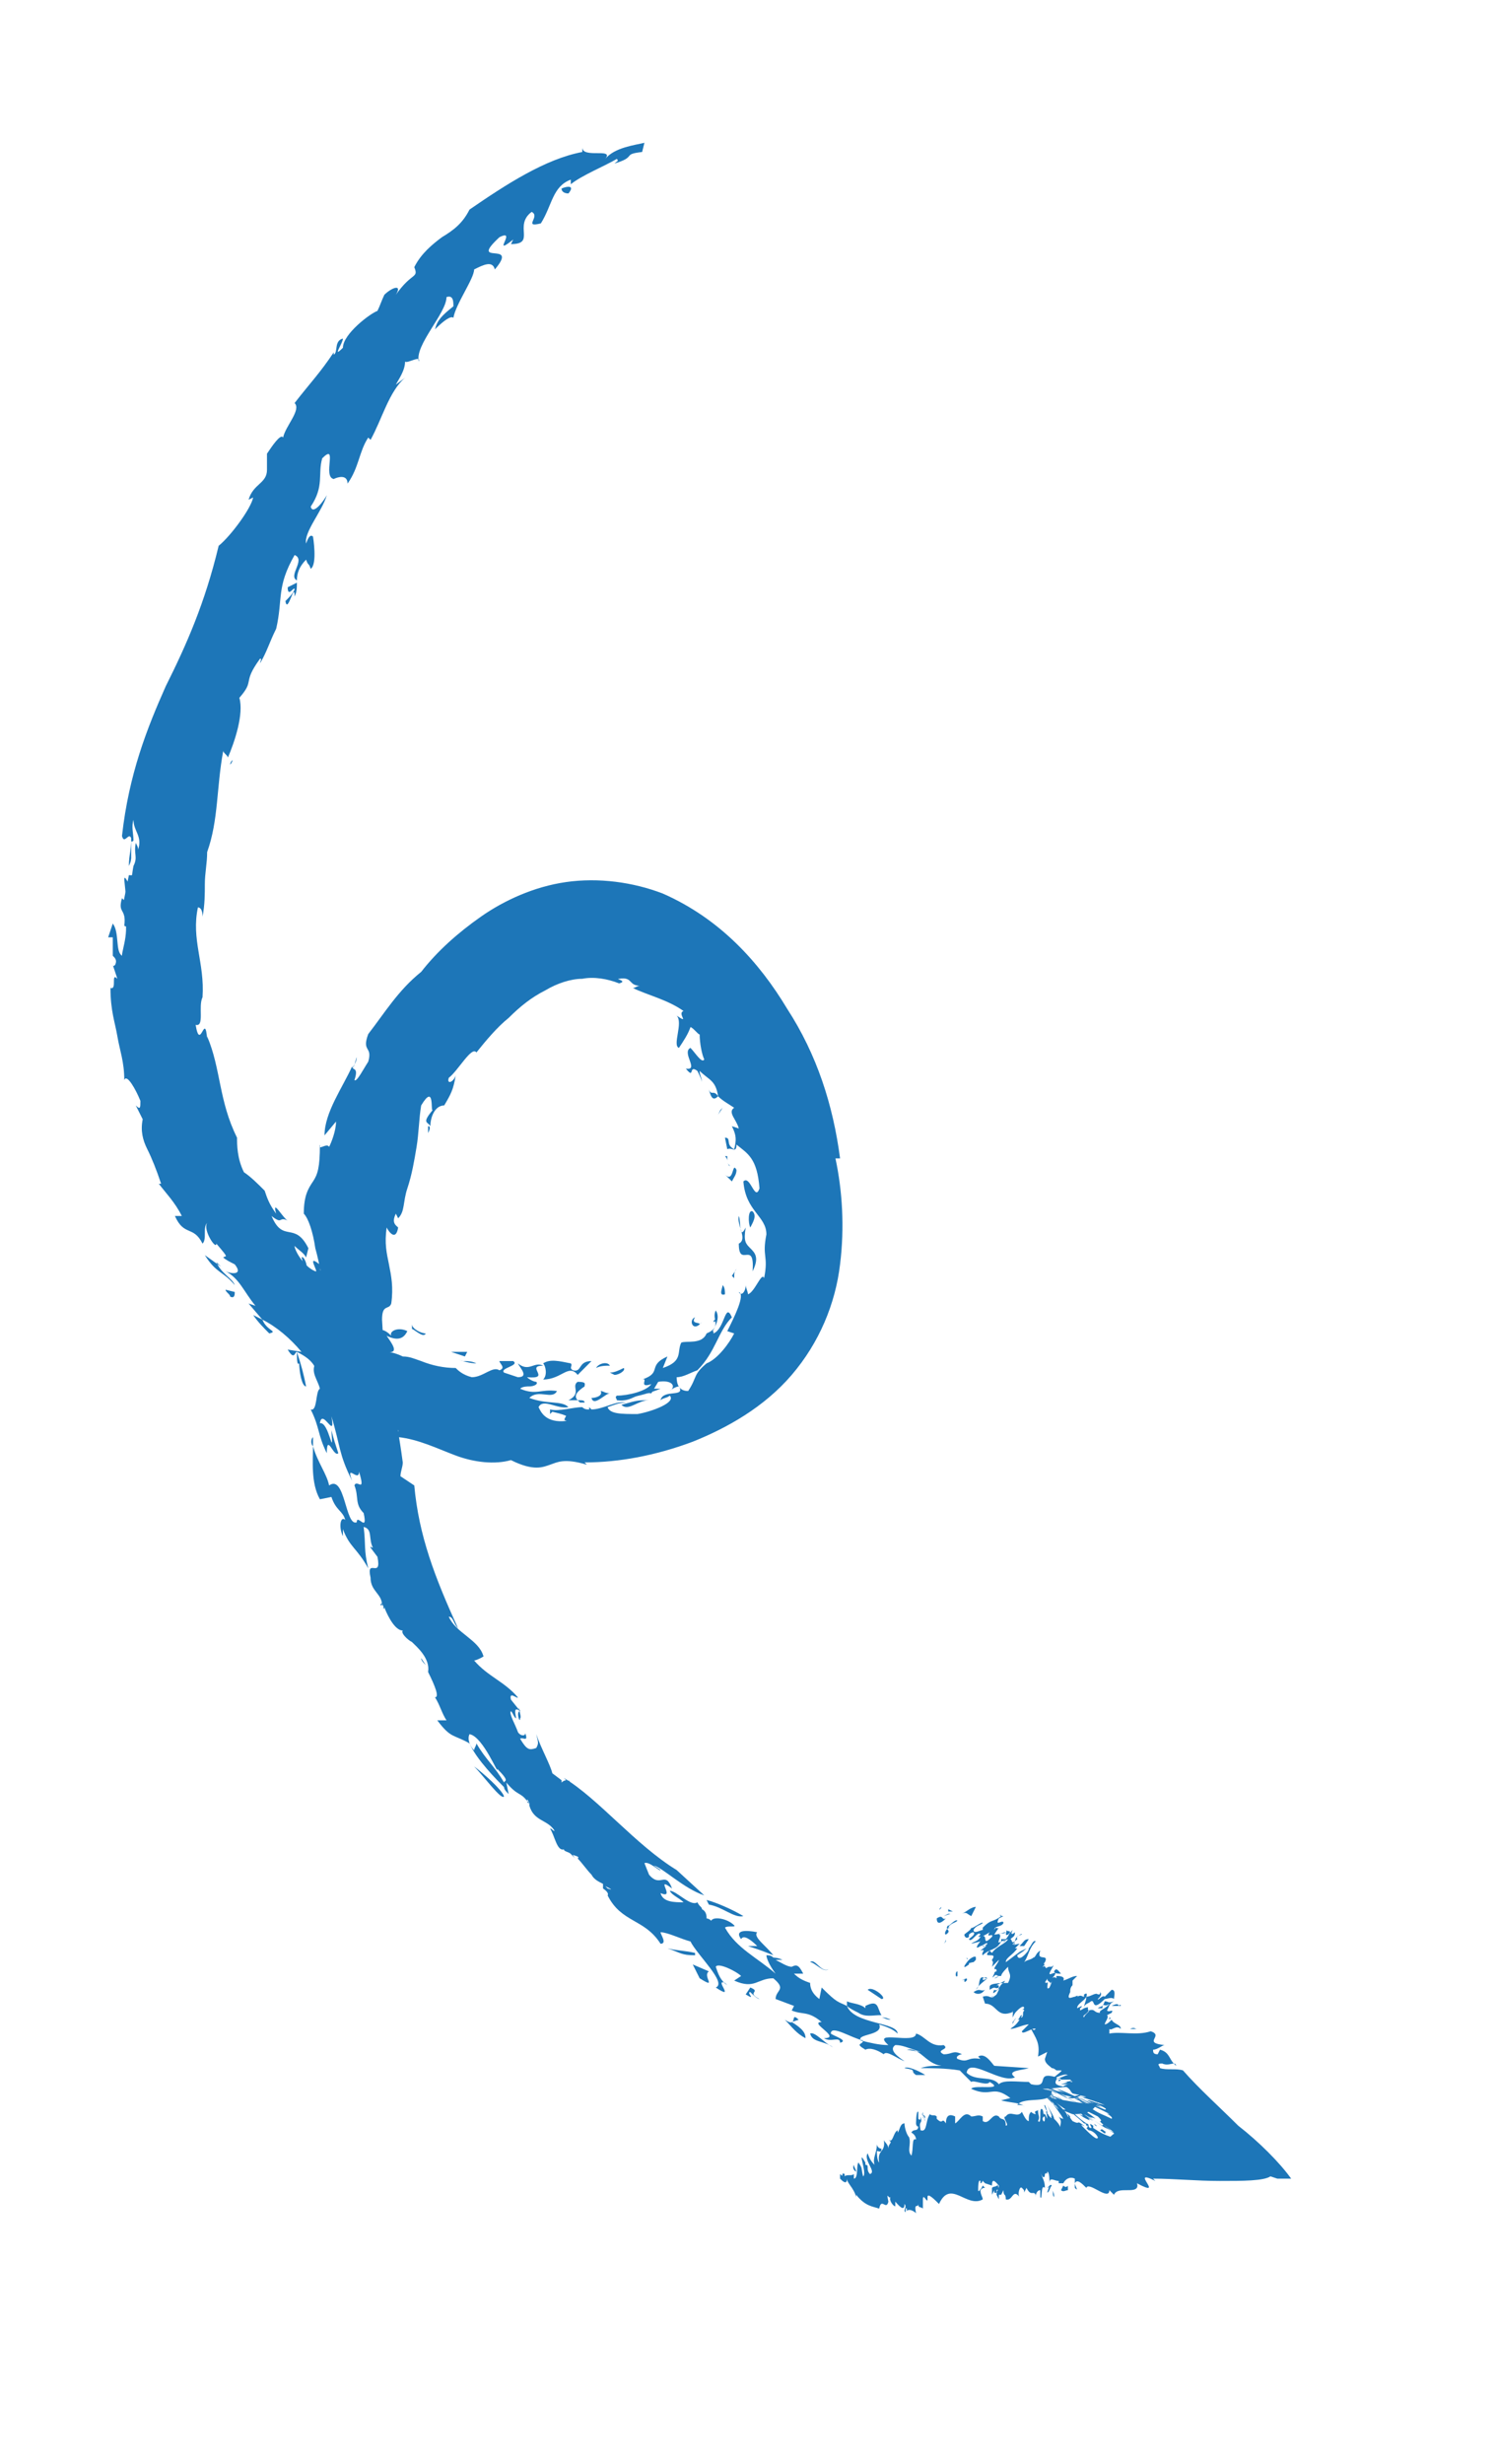 <?xml version="1.0" encoding="utf-8"?>
<!-- Generator: Adobe Illustrator 24.2.0, SVG Export Plug-In . SVG Version: 6.00 Build 0)  -->
<svg version="1.1" id="Layer_1" xmlns="http://www.w3.org/2000/svg" xmlns:xlink="http://www.w3.org/1999/xlink" x="0px" y="0px"
	 viewBox="0 0 65 107" style="enable-background:new 0 0 65 107;" xml:space="preserve">
<style type="text/css">
	.st0{fill:#1D76B8;}
</style>
<g>
	<g>
		<g>
			<g>
				<g>
					<g>
						<path class="st0" d="M46.6,93.1c-0.1,0.4,0.1,0,0.4-0.1L46.6,93.1z"/>
						<path class="st0" d="M47,93l0.3-0.1C47.2,92.9,47.1,92.9,47,93z"/>
						<path class="st0" d="M49.6,91.9c-0.5,0.5-1.3,0.6-1.5,1.1C48.8,92.8,49.6,92.3,49.6,91.9z"/>
						<polygon class="st0" points="48.7,92.1 48.7,92.3 49,91.8 						"/>
						<polygon class="st0" points="48.2,92.2 48.3,92.2 49,91.6 						"/>
						<path class="st0" d="M47.9,90.6l0.6,0c0.6,0.3-0.4,0.3-0.1,0.5c0.8,0.1,0.3-0.5,1.3-0.3l1.8,0.4l-1.6,0.7c0,0,0,0,0,0
							c0,0,0,0,0,0l0.5-0.1l-0.7-1c-0.2-0.2-1.5-0.2-1.3-0.5C47.6,90.1,48.3,90.5,47.9,90.6z"/>
						<path class="st0" d="M16.6,69.7c0,0,0-0.1,0-0.1C16.5,69.7,16.5,69.7,16.6,69.7z"/>
						<path class="st0" d="M13.6,59.1c0-0.2,0-0.3,0-0.5c0,0-0.1,0.1-0.1,0.2L13.6,59.1z"/>
						<path class="st0" d="M20.6,75.3c0.1,0.2,0.1,0.3,0.2,0.4C20.7,75.6,20.7,75.5,20.6,75.3z"/>
						<path class="st0" d="M28.3,60.4c0,0,0-0.1,0-0.1c0,0,0,0,0,0L28.3,60.4L28.3,60.4z"/>
						<path class="st0" d="M15.3,46.4c0.1-0.2,0.2-0.3,0.2-0.5C15.4,46.2,15.4,46.3,15.3,46.4z"/>
						<path class="st0" d="M23,78.3c0,0-0.1-0.1-0.1-0.1C22.9,78.3,23,78.3,23,78.3L23,78.3L23,78.3z"/>
						<path class="st0" d="M13.6,62.8c0-0.2,0-0.3,0-0.4C13.5,62.5,13.5,62.7,13.6,62.8z"/>
						<path class="st0" d="M38.7,87.7c-0.2-0.1-0.3-0.1-0.4-0.1C38.4,87.6,38.5,87.7,38.7,87.7z"/>
						<path class="st0" d="M35.4,86.1L35.4,86.1C35.4,86.1,35.4,86.1,35.4,86.1z"/>
						<path class="st0" d="M33.3,84.9L33.3,84.9C33.3,84.9,33.3,84.9,33.3,84.9z"/>
						<path class="st0" d="M38.3,87.5c-0.2-0.3-0.1-0.7-0.7-0.4l0,0.1c-0.2-0.2-0.6-0.2-0.8-0.3c0,0.1,0,0.1,0,0.2
							c0.1,0.1,0.3,0.2,0.5,0.3C37.6,87.6,37.9,87.5,38.3,87.5z"/>
						<path class="st0" d="M16.7,69.7C16.6,69.8,16.7,70,16.7,69.7L16.7,69.7z"/>
						<path class="st0" d="M18.6,72.6c-0.1-0.1-0.1-0.2-0.2-0.3C18.5,72.4,18.5,72.5,18.6,72.6z"/>
						<path class="st0" d="M26.5,82.3C26.5,82.3,26.4,82.3,26.5,82.3C26.4,82.3,26.4,82.3,26.5,82.3z"/>
						<path class="st0" d="M18.3,72l0.2,0.3C18.4,72.2,18.3,72.1,18.3,72z"/>
						<path class="st0" d="M23.9,79.5C23.9,79.5,23.9,79.5,23.9,79.5C23.9,79.5,23.9,79.5,23.9,79.5z"/>
						<path class="st0" d="M12.8,25.6c-0.1,0.2-0.2,0.3-0.4,0.5c0.1,0.6,0.4-0.9,0.4-0.2c0.1-0.2,0.1-0.4,0.1-0.6l-0.4,0.2
							C12.5,26,12.8,25.4,12.8,25.6z"/>
						<path class="st0" d="M25.4,60.2L25.4,60.2c0-0.1,0.1-0.2-0.3-0.2c-0.3,0.2,0.2,0.5-0.4,0.8c0.1,0,0.3,0,0.4,0
							C24.9,60.6,25.1,60.4,25.4,60.2z"/>
						<path class="st0" d="M25.1,60.8L25.1,60.8c0,0,0.1,0.1,0.1,0.1c0.1,0,0.2,0,0.2,0C25.4,60.8,25.3,60.8,25.1,60.8z"/>
						<path class="st0" d="M10.1,33c0,0.1-0.1,0.2-0.1,0.2C10,33.1,10.1,33,10.1,33z"/>
						<path class="st0" d="M18.6,48.9c0,0.1,0,0.2,0,0.3C18.7,49,18.7,48.9,18.6,48.9z"/>
						<path class="st0" d="M30.4,58.9c0.1,0,0.2-0.1,0.2-0.1c0,0,0.1-0.1,0.1-0.1L30.4,58.9z"/>
						<path class="st0" d="M11.7,57.9c0.4-0.1-0.1-0.1-0.3-0.6L11,57.1C11.2,57.4,11.5,57.7,11.7,57.9z"/>
						<path class="st0" d="M13,25.4C13,25.4,13,25.4,13,25.4C13,25.4,13,25.4,13,25.4L13,25.4z"/>
						<path class="st0" d="M5.5,47c0-0.1,0-0.1,0-0.2C5.5,46.9,5.5,46.9,5.5,47z"/>
						<path class="st0" d="M27.3,60.7c0.5-0.1,0.9-0.2,1.4-0.4l-0.4,0C28.1,60.6,27.5,60.4,27.3,60.7z"/>
						<path class="st0" d="M17.3,62.1l0,0.3c0.9,0.1,1.7,0.5,2.5,0.8c0.8,0.3,1.7,0.4,2.4,0.2c1,0.5,1.4,0.3,1.7,0.2
							c0.3-0.1,0.6-0.3,1.6,0l-0.1-0.1c1.5,0,3.1-0.3,4.7-0.9c1.5-0.6,3.1-1.5,4.3-2.9c1.2-1.4,1.9-3.1,2.1-4.8
							c0.2-1.6,0.1-3.2-0.2-4.6l0.2,0c-0.3-2.3-1-4.5-2.3-6.5c-1.2-2-2.9-3.9-5.4-5c-1.3-0.5-2.8-0.7-4.2-0.5
							c-1.4,0.2-2.7,0.8-3.7,1.5c-1,0.7-1.9,1.5-2.6,2.4C17.3,43,16.7,44,16,44.9c-0.3,0.8,0.2,0.5,0,1.2c-0.2,0.3-0.5,0.9-0.6,0.8
							c0.2-0.6-0.1-0.4-0.1-0.6c-0.4,0.9-1.2,2-1.2,3l0.5-0.6c0,0.4-0.2,0.9-0.3,1.1c-0.1-0.2-0.5,0.2-0.4-0.1c0,1-0.1,1.3-0.3,1.6
							c-0.2,0.3-0.4,0.6-0.4,1.4c0.2,0.2,0.4,0.8,0.5,1.5c0.2,0.7,0.3,1.5,0.5,2.1c-0.1,0.2-0.1,0.4-0.1,0.6c0-0.9-0.4,0-0.3-1.1
							c-0.2,0.9,0.1,1.7,0,2.6c0.1-0.2,0.3-0.1,0.4,0.2c0,0.5-0.3,0.6-0.3,1.2l-0.2-0.6c-0.2,0.4,0.1,0.7,0.2,1.1
							c-0.2,0.1-0.1,1-0.4,0.9c0.4,0.8,0.3,1.1,0.7,1.9c0-0.9,0.3,0.2,0.5,0c-0.1-0.3-0.2-0.6-0.3-1c0.1,1.4-0.1-0.4-0.5-0.3
							c0.1-0.7,0.7,0.8,0.5-0.3c0.4,1.3,0.3,1.6,0.9,2.8c-0.3-0.8,0.3,0.1,0.3-0.4c0.3,1-0.1,0.3-0.2,0.6c0.2,0.5,0,0.8,0.4,1.2
							c0.2,0.9-0.3,0-0.3,0.4C15,66.3,15,64,14.3,64.5c-0.1-0.5-0.5-1-0.7-1.7c0,0.6-0.1,1.6,0.3,2.3l0.5-0.1c0.2,0.6,0.5,0.6,0.6,1
							c-0.2-0.2-0.3,0.3-0.1,0.7c0-0.1,0-0.3,0-0.3c0.3,0.8,0.6,0.8,1.1,1.7c-0.2-0.8-0.1-1-0.2-1.8c0.4,0.1,0.2,0.5,0.4,0.9
							c-0.1,0-0.1-0.1-0.1,0l0.3,0.4c0.2,1-0.5,0-0.3,0.9c0,0.6,0.5,0.7,0.5,1.2c0,0,0-0.1,0-0.1c0,0.1,0.1,0.2,0.1,0.2c0,0,0,0,0,0
							c0.2,0.5,0.5,1,0.8,1c-0.1,0.1,0.2,0.4,0.4,0.5c0.2,0.2,0.8,0.7,0.7,1.3l0,0c0.3,0.6,0.5,1.1,0.3,1.1c0.2,0.3,0.3,0.7,0.5,1
							L19,74.7c0.6,0.8,0.7,0.6,1.4,1c0.3,0.7,1.2,1.6,1.5,1.9c0,0.1,0.1,0.2,0.2,0.3L22,77.4c0.5,0.6,0.6,0.4,0.9,0.8
							c0-0.1,0-0.1,0.1,0.1c0.1,0.1,0.1,0.1,0.2,0.2c0,0-0.1-0.1-0.2-0.2l0,0.1c0.2,0.7,0.8,0.6,1.1,1.1c-0.1,0-0.1-0.1-0.2-0.1
							c0.2,0.3,0.3,1,0.6,0.9c0,0.1,0.2,0.1,0.3,0.2l0.2,0.2c-0.1-0.1-0.1-0.2-0.2-0.2c0.2,0.1,0.4,0.1,0.3,0.2
							c0.2,0.2,0.4,0.5,0.6,0.7c0.1,0.2,0.3,0.3,0.5,0.4l0,0.2c0.3,0.2,0.2,0.3,0.2,0.3c0.6,1.2,1.6,1,2.3,2.1c0.3,0,0-0.4,0-0.5
							c0.3,0,0.9,0.3,1.3,0.4c0.3,0.6,1.6,1.8,1.1,2c0.9,0.6-0.1-0.4,0.4-0.2l0.1,0.1c-0.3-0.2-0.4-0.5-0.5-0.8
							c0.1-0.2,0.9,0.2,1.1,0.4L31.9,86c0.9,0.4,1-0.1,1.7-0.1c0.6,0.5,0.1,0.5,0.1,0.9l0.8,0.3l-0.1,0.2c0.5,0.2,0.7,0,1.3,0.5
							c-0.6,0,0.9,0.7,0.1,0.7c0.3,0.2,0.7-0.1,0.7,0.2c0.4-0.1-0.3-0.3-0.4-0.4c0-0.4,0.9,0.2,1.4,0.3c0,0.2-0.4,0.1,0.1,0.4
							c0.2-0.1,0.5,0,0.8,0.2c0.1-0.2,0.6,0.2,0.9,0.3c-0.3-0.2-0.7-0.5-0.4-0.7c0.3,0,0.5,0.1,1.1,0.3L39.4,89
							c0.6-0.1,0.8,0.6,1.5,0.7c-0.4,0-0.6,0-0.9,0.1c0.4,0,1.1,0,1.7,0.1l0.5,0.5c0.1-0.1,0.7,0.2,0.8,0c0.7,0.4-0.7,0.1-0.8,0.3
							c0.9,0.4,0.9-0.2,1.7,0.4l-0.4,0.1c0.3,0.1,1,0.1,1,0.3c0-0.1-0.1-0.1-0.3-0.1c0.3-0.4,1.5,0,1.5-0.6l-0.4-0.1
							c0.7,0,1.2-0.2,1.7,0c0.4,0.2-0.3,0.3-0.6,0.4c0.6,0.1,0.6-0.4,1.3-0.3c-0.4-0.1-0.3-0.3,0-0.4c-0.4-0.1-1.3-0.4-1.2-0.1
							l0.1,0.1c-0.1,0.1-0.3,0.1-0.4,0.2c-0.6-0.1-0.2-0.3-0.3-0.4c-1-0.3-0.2,0.5-1.1,0.3l-0.1-0.1c-0.5,0-1.1-0.1-1.3,0.1
							c-0.3-0.4-1-0.1-1.4-0.5c0.1-0.7,1.5,0.5,2.1,0.2c-0.4-0.3,0.3-0.3,0.6-0.4l-1.5-0.1c-0.1-0.1-0.4-0.6-0.7-0.4l0.1,0.1
							c-0.6-0.1-0.5,0.2-1,0c-0.1-0.1,0.1-0.2,0.2-0.2c-0.4-0.2-0.4,0-0.8,0c-0.4-0.2,0.3-0.2,0-0.4c-0.6,0.1-0.8-0.4-1.2-0.5
							c0,0.5-2-0.2-1.2,0.5c-0.4,0-0.8-0.1-1.2-0.2c-0.2-0.3,1-0.2,0.8-0.7c0.3,0.1,0.6,0.2,0.8,0.4c0-0.5-1.9-0.4-2.2-1.2
							c-0.4-0.2-0.4-0.1-1.1-0.8l-0.1,0.5c-0.4-0.3-0.4-0.6-0.4-0.7c-0.3-0.1-0.5-0.2-0.7-0.4c0.1,0,0.2,0,0.4,0
							c-0.2-0.4-0.3-0.4-0.5-0.3c-0.2,0-0.5-0.2-0.7-0.3l0.3,0c-0.2-0.1-0.4-0.1-0.4-0.1c-0.1-0.1-0.2-0.1-0.3-0.1
							c0,0.1,0.1,0.4,0.4,0.8c-0.8-0.7-1.7-1.1-2.2-2c0.1-0.1,0.5,0,0.4-0.1c-0.3-0.3-0.9-0.4-1-0.2c-0.1-0.1-0.2-0.1-0.2-0.1
							c0-0.1,0-0.3-0.2-0.4c0-0.1-0.1-0.1-0.2-0.3c-0.3,0.2-0.9-0.5-1.2-0.5c0.1,0.2,0.4,0.3,0.6,0.5c-0.4,0-0.9,0-1-0.4
							c0.7,0.3-0.3-0.8,0.5-0.2c-0.3-0.8-0.5,0-1-0.6L28,80.9c0.2-0.1,0.7,0.4,0.7,0.3L28.4,81c0.4,0.1,1.3,1,2.2,1.3l-1.2-1.1
							c-1.8-1.1-3.4-3.1-4.9-4l0.1,0.1c0,0-0.1,0-0.2,0.1l0-0.1L24,77c-0.1-0.4-0.5-1.1-0.7-1.7c0.1,0.4,0.1,0.4,0,0.6
							C23,76,22.9,76,22.6,75.5c0.1-0.1,0.4,0.2,0.2-0.3c0.1,0.2-0.2,0.2-0.3,0c-0.1-0.3-0.4-0.8-0.3-0.9c0.1,0.1,0.1,0.2,0.2,0.3
							c0.1,0.1-0.2-0.6,0.2-0.3l-0.4-0.5c-0.1-0.4,0.3,0,0.3-0.1c-0.6-0.7-1.3-0.9-1.9-1.6c0.1,0,0.5-0.2,0.4-0.2
							c-0.2-0.7-1.2-1-1.5-1.7c0.2,0,0.2,0.3,0.4,0.5c-1-2.2-1.7-4-1.9-6.2l-0.6-0.4c0-0.2,0.1-0.4,0.1-0.6c-0.3-2.3-0.8-4-0.9-6.2
							c0-0.7,0.3-0.4,0.4-0.7c0.1-0.7,0-1.2-0.1-1.7c-0.1-0.5-0.2-0.9-0.1-1.6c0.1,0.2,0.4,0.6,0.5,0c-0.1-0.1-0.3-0.2-0.1-0.6
							l0.1,0.2c0.3-0.3,0.2-0.7,0.4-1.3c0.2-0.6,0.3-1.2,0.4-1.8c0.1-0.6,0.1-1.2,0.2-1.8c0.6-1,0.4,0.3,0.5,0.2
							c-0.5,0.6-0.2,0.5-0.1,0.7c0-0.4,0.2-0.9,0.6-0.9c0.3-0.5,0.4-0.7,0.5-1.3c-0.1,0.3-0.4,0.4-0.3,0.1c0.4-0.3,1-1.4,1.2-1.1
							c0.4-0.5,0.9-1.1,1.4-1.5c0.5-0.5,1-0.9,1.6-1.2c0.5-0.3,1.1-0.5,1.6-0.5c0.5-0.1,1.1,0,1.6,0.2c0.4-0.1-0.2-0.2,0-0.2
							c0.6-0.1,0.4,0.3,0.9,0.3c-0.1,0-0.2,0.1-0.3,0.1c0.6,0.3,1.5,0.5,2.2,1c-0.3,0.1,0.3,0.6-0.3,0.2c0.3,0.3-0.2,1.3,0.1,1.4
							c0.2-0.3,0.4-0.6,0.5-0.9c0.1,0,0.4,0.4,0.4,0.3c0,0.4,0.1,0.9,0.2,1.1c-0.1,0.2-0.4-0.3-0.6-0.5c-0.4,0.2,0.4,1-0.2,0.9
							c0.4,0.5,0.1-0.2,0.5,0.1c0.1,0.2,0.2,0.4,0.2,0.5c0-0.2-0.1-0.3-0.1-0.5c0.4,0.4,0.7,0.4,0.8,1.1c0.2,0.2,0.4,0.3,0.7,0.5
							c-0.3,0.2,0.1,0.5,0.2,0.9l-0.3-0.1c0.2,0.4,0.2,0.6,0.1,1c-0.4-0.2-0.1-0.5-0.4-0.5l0.1,0.5c0.2-0.1,0.4,0.2,0.4-0.2
							c0.5,0.4,0.9,0.6,1,1.9c-0.2,0.6-0.4-0.6-0.7-0.3c0.1,1.3,1,1.5,1,2.3c-0.2,1,0.1,0.9-0.1,1.9c-0.1-0.3-0.4,0.6-0.7,0.7
							c0-0.1-0.1-0.3-0.1-0.4c0,0.3-0.2,0.5-0.3,0.3c0.3,0.1-0.2,1.1-0.5,1.7l0.3,0.1c-0.2,0.4-0.7,1.1-1.2,1.3
							c-0.6,0.5-0.4,0.6-0.8,1.2c-0.4,0-0.5-0.3-0.5-0.6c0.3,0,0.6-0.2,0.9-0.3c0.8-0.8,0.9-1.7,1.5-2.3c-0.3-0.7-0.3,0.5-0.8,0.7
							c0,0,0-0.1,0-0.1c0,0-0.1,0-0.1,0.1c0.2-0.3,0.4-0.7,0.2-1c-0.2,0.4,0.3,0.7-0.4,1c-0.2,0.5-0.9,0.3-1.1,0.4
							c-0.2,0.4,0.1,0.8-0.8,1.1l0.2-0.5c-0.9,0.4-0.2,0.7-1.1,1c0.3-0.1-0.2,0.4,0.4,0.2c-0.2,0.3-1,0.5-1.5,0.5
							c-0.1,0.1,0,0.1,0,0.2c0.7,0.1,0.9-0.4,1.5-0.3l0.3-0.5c0.6-0.1,0.8,0.2,0.5,0.4c0.1-0.1,0.3-0.2,0.4-0.2
							c0.3,0.5-0.7,0.1-0.8,0.6c0.1-0.1,0.3-0.1,0.4-0.2c0.3,0.3-0.8,0.7-1.4,0.8c-0.7,0-1.2,0-1.3-0.3c0.3-0.1,0.5-0.2,0.8-0.2
							c-0.4-0.1-1,0.3-1.5,0.3c0,0-0.1-0.1-0.1-0.1c0,0,0,0,0,0.1c-0.1,0-0.2,0-0.3-0.1c-0.4,0-1,0.2-1.4,0.1l0,0.2l0.1-0.1
							c0.4,0.1,0.9,0.2,0.6,0.4c-0.9,0.1-1.1-0.4-1.2-0.6c0.2-0.4,0.8,0.1,1.3,0c-0.3-0.3-0.9-0.1-1.7-0.4c0.4-0.4,1,0.1,1.2-0.3
							c-0.7-0.1-0.9,0.2-1.6-0.1c0.1-0.1,0.3-0.1,0.4-0.1c0.2,0,0.4-0.1,0.3-0.2c-0.1,0-0.3-0.1-0.4-0.2c1.1,0.1-0.1-0.5,0.7-0.5
							c-0.4-0.2-0.6,0.3-1.1-0.1c0.1,0.2,0.5,0.6,0,0.6l-0.6-0.2c-0.2-0.2,0.7-0.3,0.4-0.5c-0.2,0-0.4,0-0.6,0c0,0.1,0.3,0.3,0,0.4
							c-0.3-0.2-0.7,0.3-1.2,0.3c-0.4-0.1-0.6-0.3-0.7-0.4c-0.5,0-1-0.1-1.5-0.3c-0.3-0.1-0.5-0.2-0.8-0.2c-0.2-0.1-0.5-0.2-0.7-0.2
							c0.6,0.1,0.2-0.4,0-0.7c0.6,0.3,0.8,0,0.9-0.2c-0.4-0.2-0.8,0-0.7,0.2c-0.5-0.5-0.5,0-0.9-0.6c-0.2-0.3,0.4-0.2,0.3-0.4
							c-0.6-0.5-0.4,0.2-1-0.3c0.1,0,0.1,0,0.1-0.1c-0.3-0.3-0.7-0.5-0.9-0.5c0-0.6-1-0.9-0.6-1.1c-0.8-0.7-0.1,0.3-0.3,0.2
							c-0.5-0.2-0.9-0.9-0.9-1.1c0.2,0.2,0.4,0.3,0.5,0.5l0.1-0.4c-0.6-1.2-1.1-0.2-1.6-1.4c0.5,0.4,0.3,0,0.7,0.2
							c-0.2-0.1-0.7-1-0.5-0.3c-0.3-0.4-0.4-0.7-0.5-1c-0.3-0.3-0.6-0.6-0.9-0.8c-0.3-0.6-0.3-1.2-0.3-1.5C9.5,47.8,9.6,46.4,9,45
							l0,0.1c-0.1-1.2-0.3,0.6-0.5-0.6c0.4,0.1,0.1-0.8,0.3-1.2c0.1-1.5-0.5-2.5-0.2-3.9c0.1,0,0.2,0.1,0.2,0.4
							c0.1-0.5,0.1-1,0.1-1.4c0-0.5,0.1-0.9,0.1-1.4l0,0c0.5-1.4,0.4-2.8,0.7-4.4c0,0.1,0.2,0.2,0.2,0.3c0.3-0.7,0.7-1.9,0.5-2.6
							c0.7-0.8,0.1-0.6,0.9-1.7c0.1,0,0,0.1,0,0.2c0.3-0.5,0.4-0.9,0.7-1.5c0.3-1.3,0-1.8,0.8-3.2c0.5,0.2-0.3,0.9,0.1,1.1
							c0-0.3,0.1-0.6,0.4-0.9c0.1,0.3,0.1,0.1,0.2,0.4c0.3-0.2,0.1-1.4,0.1-1.4c-0.1-0.1-0.2,0-0.3,0.3c-0.1-0.5,0.7-1.4,0.9-2.1
							c-0.1,0.2-0.6,0.9-0.7,0.5c0.6-0.9,0.3-1.4,0.5-2.1c0.7-0.7,0,0.8,0.5,0.9c0.2-0.1,0.6-0.2,0.6,0.2c0.5-0.7,0.5-1.4,0.9-2
							l0.1,0.1c0.5-0.9,0.8-2.1,1.5-2.7l-0.4,0.3c0.1-0.2,0.4-0.6,0.4-1c0.1,0.1,0.7-0.3,0.6,0c-0.2-0.7,1.2-2.1,1.2-2.8
							c0.3-0.1,0.3,0.2,0.3,0.4c-0.5,0.4-0.7,0.6-0.8,1c0.4-0.4,0.7-0.6,0.8-0.5c0.1-0.6,0.9-1.7,0.9-2.1c0.4-0.2,0.8-0.4,0.9,0
							c1.1-1.3-1.2-0.1,0.2-1.4c0.8-0.4-0.4,0.9,0.6,0.1l-0.1,0.2c1.1,0,0.1-0.8,0.9-1.4c0.4,0.2-0.4,0.7,0.4,0.5
							C24,8.9,24,8.1,24.8,7.8l0,0.2c0.5-0.4,1.5-0.8,2-1.1c0.1,0.1,0,0.1-0.1,0.2c1-0.3,0.3-0.4,1.2-0.5L28,6.2
							c-0.4,0.1-1.3,0.2-1.7,0.7c0.4-0.5-1,0-1-0.5l0,0.2C23.7,6.9,22,8,20.4,9.1c-0.3,0.6-0.7,0.9-1.2,1.2
							c-0.4,0.3-0.9,0.7-1.2,1.3c0.2,0.5-0.1,0.2-0.8,1.2c0.3-0.5-0.2-0.3-0.5,0c-0.1,0.2-0.2,0.5-0.3,0.7c-0.3,0.1-1.5,1-1.5,1.6
							c-0.5,0.5,0-0.2,0-0.4c-0.4,0.1-0.2,0.6-0.4,0.7c0,0,0,0,0-0.1c-0.6,0.9-1,1.3-1.7,2.2c0.3,0.3-0.4,1-0.5,1.5
							c-0.1-0.2-0.5,0.4-0.7,0.7l0,0.7c0,0.6-0.6,0.6-0.8,1.3l0.2-0.1c-0.1,0.5-1,1.7-1.5,2.1c-0.6,2.5-1.4,4.3-2.3,6.1
							c-0.8,1.8-1.6,3.8-1.9,6.5c0.1,0.4,0.3-0.2,0.4,0.1c0,0.6-0.1,0.7-0.1,1.2c0.2-0.4,0-0.4,0.1-0.3l0-0.8c0,0,0,0.1,0.1,0
							c0-0.3-0.1-0.6,0-0.9c0,0.5,0.4,0.7,0.2,1.3c0-0.1,0-0.1-0.1-0.3c-0.1,0.5,0.1,0.6-0.1,1c-0.1,0.5,0,0.4-0.2,0.4
							c-0.1,0.5-0.2,1-0.3,1.5c0.4,0.8,0,1.7,0,2c-0.3-0.2-0.1-1-0.4-1.4l-0.2,0.6l0.2,0l0,0.8l0,0c0.1,0.1,0.2,0.2,0.1,0.4
							c0,0-0.1,0.1-0.1,0l0.2,0.6c-0.3-0.3,0,0.5-0.3,0.4c0,1,0.2,1.5,0.3,2.1c0.1,0.6,0.3,1.1,0.3,1.9c0.1-0.3,0.5,0.4,0.7,0.9
							c0,0.3,0,0.4-0.2,0.2l0.3,0.6c-0.1,0.5,0,0.9,0.2,1.3c0.2,0.4,0.4,0.9,0.6,1.5l-0.1,0c0.3,0.4,0.7,0.8,1,1.4l-0.3,0
							C8,53.7,8.4,53.2,8.8,54c0.2-0.2,0-0.7,0.2-0.9c-0.2,0.3,0.4,1.2,0.4,0.9c0.6,0.7,0.4,0.5,0.3,0.6c0.1,0.1,0.3,0.2,0.5,0.3
							c0.4,0.5-0.2,0.4-0.4,0.3c0.6,0.3,0.8,0.9,1.3,1.5l-0.3-0.1l0.6,0.7c0.6,0.3,1.2,0.8,1.7,1.4l-0.6-0.1
							c0.3,0.5,0.3,0.1,0.4,0.1c0.8,0.4,0.8,0.7,1,1.2c0.7,0.3,1.2,0.8,1.7,1.2C16.1,61.7,16.6,62.1,17.3,62.1z M26.4,82l-0.1-0.1
							C26.5,82,26.7,82.1,26.4,82z M21.6,76.8c0.6,0.6,0.3,0.5,0.3,0.6c-0.4-0.7-0.8-1-1.2-1.7c0,0.1-0.1,0.2-0.1,0.3
							c-0.2-0.2-0.3-0.5-0.2-0.7C21,75.4,21.7,77.2,21.6,76.8z M34.4,85.5c0,0-0.1,0-0.1,0l0,0L34.4,85.5z M30.9,83.6
							c0-0.1-0.1-0.2-0.1-0.3C30.8,83.4,30.8,83.5,30.9,83.6z M25.2,78c0-0.2-0.3-0.5-0.5-0.7C24.7,77.4,24.9,77.6,25.2,78z
							 M30.2,44.1c-0.2-0.2-0.6-0.3-0.4,0c0.2,0,0.3,0.5,0.5,0.5c0,0,0,0,0,0C30.2,44.4,30.2,44.2,30.2,44.1z M25.1,61.7
							c0-0.2,0.2-0.3,0.1-0.4c0,0,0,0,0.1,0c-0.1,0-0.1-0.1-0.1-0.1c-0.2,0-0.4-0.1-0.5,0C24.6,61.7,24.2,61.7,25.1,61.7z"/>
						<path class="st0" d="M31.1,57.3c0,0.1-0.1,0.1-0.1,0.1C31,57.4,31,57.3,31.1,57.3z"/>
						<path class="st0" d="M24.7,61.2c0,0,0.2,0.1,0.5,0.1C25.2,61.2,25,61.2,24.7,61.2z"/>
						<path class="st0" d="M46.3,91.6l-0.2,0l0.5,0.2c0.8,0,0.9-0.2,1.1-0.5c-0.8,0.1-1.2-0.1-2.1-0.2L46.3,91.6z"/>
						<path class="st0" d="M46.2,89.9c-0.1-0.1-0.2-0.3-0.3-0.3l-0.1,0.1L46.2,89.9z"/>
						<path class="st0" d="M37.7,86.4l0.6,0.4C38.6,86.8,37.9,86.2,37.7,86.4z"/>
						<path class="st0" d="M39.8,90.1c0.1,0,0.3,0,0.4,0c-0.3-0.2-0.8-0.4-0.9-0.3C39.9,89.9,39.5,89.9,39.8,90.1z"/>
						<path class="st0" d="M36,85.5c-0.3,0.2-0.6-0.5-0.8-0.3C35.4,85.2,35.8,85.7,36,85.5z"/>
						<path class="st0" d="M35.2,88.3c0.1,0.4,0.6,0.3,1,0.6C35.8,88.7,35.4,88.2,35.2,88.3z"/>
						<path class="st0" d="M32.2,84.2c0.1-0.2,0.4,0,0.7,0.3c-0.1,0-0.3,0-0.4,0c0.6,0.2,0.6,0.2,1.1,0.4c-0.3-0.4-0.9-0.8-0.7-1
							C32.4,83.8,31.9,83.8,32.2,84.2z"/>
						<path class="st0" d="M34.1,87.7c0.3,0.3,0.5,0.6,0.9,0.8c0-0.2-0.1-0.4-0.6-0.7l0.3-0.1C34.3,87.3,34.7,88.1,34.1,87.7z"/>
						<path class="st0" d="M30.7,82.5l0.1,0.2c0.6,0.1,1.1,0.6,1.5,0.5C31.8,82.9,31.1,82.6,30.7,82.5z"/>
						<path class="st0" d="M32.6,86.3l-0.2,0.3c0.5,0.3,0-0.1,0.2-0.1c0.1,0.1,0.3,0.3,0.4,0.3C32.4,86.5,33.1,86.5,32.6,86.3z"/>
						<path class="st0" d="M30.8,85.6l-0.7-0.3l0.3,0.6C31.2,86.4,30.5,85.8,30.8,85.6z"/>
						<path class="st0" d="M30.2,84.9l0-0.1c-0.4-0.1-0.8-0.1-1.2-0.2C29.6,84.8,29.6,84.9,30.2,84.9z"/>
						<path class="st0" d="M22.6,74.3c-0.2,0,0,0.6,0,0.3C22.7,74.6,22.4,73.8,22.6,74.3z"/>
						<path class="st0" d="M21.9,78c-0.1-0.3-0.9-1-1.3-1.3C21,77.1,21.8,78.2,21.9,78z"/>
						<path class="st0" d="M20.5,76.6c0,0,0.1,0.1,0.1,0.1C20.6,76.7,20.5,76.6,20.5,76.6z"/>
						<path class="st0" d="M12.9,58.8c0-0.1,0-0.1-0.1-0.1C12.9,58.7,12.9,58.7,12.9,58.8z"/>
						<path class="st0" d="M13,59.2c0,0.3,0.1,1,0.3,1c-0.1-0.5-0.2-0.9-0.4-1.5C12.9,59,12.9,59.3,13,59.2z"/>
						<path class="st0" d="M13.1,54.6c0.1,0.2,0,0.6,0.2,0.5C13.4,55,13.2,54.5,13.1,54.6z"/>
						<path class="st0" d="M30.8,47.3c0.1,0.4,0.2,0.5,0.4,0.3C31,47.3,30.9,47.6,30.8,47.3z"/>
						<polygon class="st0" points="31.4,48.1 31.3,48.2 31.2,48.4 						"/>
						<path class="st0" d="M31.7,50.6c0,0-0.1-0.1-0.1-0.1C31.7,50.6,31.7,50.7,31.7,50.6z"/>
						<path class="st0" d="M31.6,50.4C31.6,50.4,31.6,50.4,31.6,50.4L31.6,50.4z"/>
						<path class="st0" d="M31.6,50.2l-0.1,0c0,0,0.1,0.1,0.1,0.2C31.6,50.3,31.6,50.2,31.6,50.2z"/>
						<path class="st0" d="M31.8,51.3c0.1-0.2,0.2-0.3,0.2-0.5c-0.2-0.4-0.1,0.6-0.5,0.2L31.8,51.3z"/>
						<path class="st0" d="M32.1,52.8c-0.1,0.4,0.4,1,0,1.2c0,1.1,0.7-0.2,0.6,1.2c0.3-0.6,0.1-0.8-0.1-1c-0.2-0.2-0.3-0.3-0.2-0.9
							C32.1,53.9,32.2,53,32.1,52.8z"/>
						<path class="st0" d="M32.7,52.6c-0.2-0.1-0.2,0.5-0.1,0.7C32.7,53.1,32.9,52.8,32.7,52.6z"/>
						<path class="st0" d="M32,55.1l-0.2,0.3l0.1,0.1C31.9,55.3,31.9,55.2,32,55.1z"/>
						<path class="st0" d="M31.5,56.2c0-0.1,0-0.3-0.1-0.4C31.4,55.9,31.2,56.3,31.5,56.2z"/>
						<path class="st0" d="M30.2,57.2c-0.3,0.1-0.1,0.7,0.3,0.2l-0.1,0.1C30.4,57.4,30,57.5,30.2,57.2z"/>
						<path class="st0" d="M26.7,59.7c0.2,0,0.5-0.2,0.4-0.3c-0.2,0.1-0.4,0.2-0.6,0.2L26.7,59.7z"/>
						<path class="st0" d="M27,61c0.3,0.3,0.7-0.2,1.2-0.2C27.7,60.8,27.7,60.8,27,61z"/>
						<path class="st0" d="M25.9,59.4c0.2-0.1,0.4-0.1,0.6-0.1C26.4,59.1,26,59.2,25.9,59.4z"/>
						<path class="st0" d="M24.9,59.5c-0.2-0.1,0-0.2-0.1-0.3c-0.5-0.1-0.9-0.2-1.2,0c0.1,0.1,0.2,0.5,0,0.7c0.8,0,1.1-0.7,1.5-0.2
							c0.2-0.2,0.4-0.4,0.6-0.6C25.1,59.1,25.3,59.6,24.9,59.5z"/>
						<path class="st0" d="M26.5,60.5c-0.2,0-0.3-0.1-0.4-0.1c0.1,0.2-0.2,0.3-0.4,0.3C25.8,61.1,26.3,60.5,26.5,60.5z"/>
						<path class="st0" d="M20.7,59.2c-0.3,0-0.6-0.1-0.9-0.2l0.3,0.1C20.3,59.1,20.5,59.1,20.7,59.2z"/>
						<polygon class="st0" points="20.2,58.9 20.3,58.7 19.6,58.7 						"/>
						<polygon class="st0" points="19.5,58.4 19.5,58.4 20,58.5 						"/>
						<path class="st0" d="M17.9,57.5l0,0.2c0.2,0.1,0.5,0.4,0.6,0.2C18.3,57.9,17.9,57.7,17.9,57.5z"/>
						<path class="st0" d="M10,56.3c0.2,0.1,0.2-0.1,0.2-0.2L9.8,56C9.8,56.1,10,56.2,10,56.3z"/>
						<path class="st0" d="M9.6,55l-0.7-0.5c0.5,0.8,0.8,0.7,1.3,1.3c-0.1-0.3-0.6-0.5-0.8-1L9.6,55z"/>
						<path class="st0" d="M5.4,40.2c0.2,0.1,0.2-0.1,0.3,0.5c-0.1-0.8-0.1-1.4,0-2.3c-0.1,0.1-0.3-0.5-0.3-0.2l0.1,1L5.3,39
							C5.1,39.7,5.5,39.4,5.4,40.2z"/>
						<path class="st0" d="M24.4,8.2c0,0.1,0.1,0.2,0.3,0.2C25.1,7.9,24.3,8.2,24.4,8.2z"/>
					</g>
				</g>
			</g>
		</g>
	</g>
	<g>
		<g>
			<g>
				<g>
					<g>
						<path class="st0" d="M40.9,82.8C40.7,83,40.9,82.9,40.9,82.8L40.9,82.8z"/>
						<path class="st0" d="M40.9,82.9L40.9,82.9C41,82.9,41,82.9,40.9,82.9z"/>
						<path class="st0" d="M41.1,83.3c-0.2,0.1-0.1-0.2-0.4,0C40.7,83.5,40.8,83.6,41.1,83.3z"/>
						<polygon class="st0" points="41.2,83.1 41,83.2 41.3,83.1 						"/>
						<polygon class="st0" points="41.2,82.9 41.2,83 41.4,83 						"/>
						<path class="st0" d="M41.3,83.7l-0.1,0c0.1-0.2,0.3-0.2,0.4-0.3c-0.1-0.1-0.4,0.3-0.4,0.2c-0.2,0.2,0.2,0.2-0.1,0.4
							C41,84,41.1,83.7,41.3,83.7z"/>
						<path class="st0" d="M46.9,86.6C46.9,86.6,46.9,86.6,46.9,86.6C46.9,86.6,46.9,86.5,46.9,86.6z"/>
						<path class="st0" d="M48.2,87.6c0,0.1,0,0.1,0,0.1C48.2,87.7,48.3,87.6,48.2,87.6L48.2,87.6z"/>
						<path class="st0" d="M45.7,86.3c0,0,0-0.1,0-0.1C45.6,86.2,45.6,86.3,45.7,86.3z"/>
						<path class="st0" d="M47.6,92.2c0,0-0.1-0.1-0.1-0.1c0,0,0,0,0,0L47.6,92.2L47.6,92.2z"/>
						<path class="st0" d="M51,89.6c0,0,0.1,0.1,0.1,0.1C51.1,89.7,51.1,89.6,51,89.6z"/>
						<path class="st0" d="M45.2,85.9L45.2,85.9C45.2,85.9,45.2,85.9,45.2,85.9L45.2,85.9L45.2,85.9z"/>
						<path class="st0" d="M48.2,86.8C48.2,86.9,48.2,86.9,48.2,86.8C48.2,86.9,48.2,86.8,48.2,86.8z"/>
						<path class="st0" d="M42,85C42,85.1,42.1,85.1,42,85C42.1,85,42.1,85,42,85z"/>
						<path class="st0" d="M42.5,85.4L42.5,85.4C42.4,85.5,42.4,85.5,42.5,85.4z"/>
						<path class="st0" d="M42.7,85.7C42.7,85.7,42.7,85.7,42.7,85.7C42.7,85.8,42.7,85.8,42.7,85.7z"/>
						<path class="st0" d="M42.1,85.1c-0.1,0.1-0.4,0.5,0,0.2l0-0.1c-0.1,0.1,0.1,0,0.2,0c0,0,0.1-0.1,0.1-0.1c0,0,0-0.1,0-0.1
							C42.4,84.9,42.2,85,42.1,85.1z"/>
						<path class="st0" d="M46.8,86.6C46.9,86.6,46.8,86.6,46.8,86.6L46.8,86.6z"/>
						<path class="st0" d="M46.2,86.5C46.2,86.5,46.2,86.6,46.2,86.5C46.2,86.6,46.2,86.5,46.2,86.5z"/>
						<path class="st0" d="M44.9,85.1C44.9,85.1,44.9,85.1,44.9,85.1C45,85.1,44.9,85.1,44.9,85.1z"/>
						<path class="st0" d="M46.2,86.6C46.2,86.6,46.2,86.6,46.2,86.6C46.2,86.6,46.2,86.6,46.2,86.6z"/>
						<path class="st0" d="M45.1,85.7C45.1,85.7,45.1,85.7,45.1,85.7C45.1,85.7,45.1,85.7,45.1,85.7z"/>
						<path class="st0" d="M40.1,91.9c0-0.1,0.1,0.1,0.1,0.1c0-0.3-0.2,0-0.1-0.3C40.1,91.7,40.1,91.7,40.1,91.9l0.1,0.2
							C40.2,92,40.1,92,40.1,91.9z"/>
						<path class="st0" d="M46.6,91.7L46.6,91.7c-0.1-0.1-0.2-0.1-0.3-0.2c0.2,0.2,0.6,0.5,0.8,0.7c0,0,0,0,0.1,0
							C46.9,92,46.7,91.8,46.6,91.7z"/>
						<path class="st0" d="M47.1,92.2L47.1,92.2c0.1,0,0.1,0.1,0.1,0.1c0,0,0,0,0.1,0C47.3,92.2,47.2,92.2,47.1,92.2z"/>
						<path class="st0" d="M41.4,91.7L41.4,91.7C41.4,91.7,41.4,91.7,41.4,91.7z"/>
						<path class="st0" d="M46.1,90.3l-0.1,0C46,90.4,46,90.4,46.1,90.3z"/>
						<path class="st0" d="M47.5,91.9C47.5,91.9,47.5,91.9,47.5,91.9L47.5,91.9L47.5,91.9z"/>
						<path class="st0" d="M46.4,95.1c0-0.4,0,0-0.2-0.2l-0.1,0.2C46.2,95.2,46.3,95.1,46.4,95.1z"/>
						<polygon class="st0" points="40,91.8 40,91.8 40,91.8 						"/>
						<path class="st0" d="M44.4,95.5C44.4,95.4,44.4,95.4,44.4,95.5C44.4,95.4,44.4,95.4,44.4,95.5z"/>
						<path class="st0" d="M47.6,92.3l0.2,0L47.6,92.3C47.8,92.4,47.4,92.1,47.6,92.3z"/>
						<path class="st0" d="M48.2,95.1l0.2,0.2c0.1-0.2,0.3-0.2,0.6-0.2c0.2,0,0.5,0,0.4-0.3c1.3,0.7-0.4-0.7,0.8-0.1l-0.1-0.1
							c0.9,0,1.9,0.1,2.9,0.1c1,0,1.9,0,2.2-0.2l0.3,0.1c0.2,0,0.4,0,0.6,0c-0.5-0.7-1.4-1.6-2.3-2.3c-0.8-0.8-1.7-1.6-2.4-2.4
							c-0.3-0.1-0.7,0-1-0.1c0-0.1-0.2-0.2,0.1-0.2c0.2,0.1,0.4,0,0.5,0c-0.2-0.2-0.2-0.5-0.6-0.6l-0.1,0.2c-0.2,0-0.2-0.1-0.2-0.2
							c0.2,0,0.4-0.2,0.5-0.2c-1-0.1,0-0.4-0.6-0.6c-0.6,0.2-1.3,0-1.8,0.1l0-0.2c0.1,0.1,0.3-0.2,0.5,0c0-0.2-0.3-0.2-0.4-0.4
							c-0.1,0.1-0.2,0.2-0.3,0.2c0-0.1,0.2-0.3,0.1-0.4l0.2-0.1c0.1-0.2-0.1,0-0.2-0.1c0.1-0.2,0.1-0.3,0.3-0.4
							c-0.3,0.1-0.2,0-0.4,0c-0.1,0.3-0.2,0.2-0.3,0.3l0.2,0c0-0.3,0.1,0,0.3-0.2c-0.1,0.2-0.5,0.3-0.4,0.4c-0.3,0-0.2-0.2-0.5-0.1
							c0.1,0-0.2,0.2-0.2,0.3c-0.1-0.1,0.1-0.1,0.2-0.3c-0.1-0.1,0.1-0.2-0.2-0.1c0-0.2,0.2-0.2,0.3-0.3c0.2-0.1,0,0.5,0.6-0.1
							c0.1,0,0.3-0.1,0.4,0c0-0.1,0.1-0.4-0.1-0.4l-0.3,0.3c-0.1-0.1-0.3,0.2-0.3,0.1c0.1-0.1,0.2-0.2,0.1-0.3c0,0.1,0,0.1-0.1,0.1
							c-0.1-0.1-0.3,0.1-0.5,0.1c0,0.2-0.1,0.3-0.1,0.5c-0.3,0.2-0.1,0-0.2,0c0,0,0.1,0,0.1-0.1l-0.2,0.1c0-0.2,0.3-0.3,0.4-0.5
							c0.1-0.3-0.2,0-0.1-0.1c0,0,0,0,0,0.1c0,0,0,0,0,0l0,0c-0.1,0-0.1-0.1-0.3,0c0.1-0.1-0.1,0-0.1,0c-0.1,0-0.4,0.2-0.2-0.2l0,0
							c0-0.1,0-0.2,0.1-0.3l0-0.2l0.2-0.2c-0.2,0-0.3,0.1-0.6,0.2c0.1-0.2-0.2-0.2-0.3-0.2c0,0,0,0,0,0l0,0.1c-0.1-0.1-0.2,0-0.2,0
							c0,0,0,0,0,0c0,0,0,0,0,0c0,0,0,0,0,0l0.1-0.1c0.2-0.3-0.2,0-0.2-0.1c0,0,0,0,0,0c0-0.1,0.3-0.5,0.1-0.3c0,0,0,0-0.1,0l0-0.1
							c0,0,0,0,0,0.1c-0.1,0-0.2,0.1-0.1,0.1l-0.1-0.1c0-0.1,0,0-0.1,0l0.1-0.1c-0.1,0,0-0.1,0-0.1c0.2-0.4-0.4,0-0.2-0.5
							c-0.2,0.1-0.2,0.3-0.3,0.3c-0.1,0.1-0.3,0.1-0.4,0.2c0.2-0.3,0.2-0.6,0.5-0.9c-0.1-0.1-0.2,0.2-0.3,0.3l0,0
							c0,0.1-0.1,0.2-0.2,0.3c-0.2,0.2-0.3,0.1-0.3,0l0.3-0.2c-0.2,0-0.5,0.3-0.8,0.5c0-0.2,0.3-0.3,0.5-0.6l-0.1,0l0.2-0.2
							c-0.1,0-0.3,0.1-0.3,0c0.2-0.1,0-0.3,0.4-0.4c0-0.1-0.3,0.2-0.1,0c-0.2,0.2-0.1,0.1-0.1,0.2c-0.3,0.3-0.2,0-0.3,0
							c0.1-0.1,0.2-0.1,0.2-0.3c-0.1,0.1-0.2,0.1-0.1,0c-0.2,0.2-0.1,0-0.1-0.1c0,0.1-0.1,0.3-0.2,0.4c-0.1,0-0.2,0-0.2,0l0,0.1
							c-0.3,0.2,0.1-0.3-0.1-0.3c0.1-0.1,0.2,0,0.3-0.1c-0.1,0-0.3,0.1-0.5,0.1l0.2-0.3c-0.1,0.1-0.1-0.1-0.2,0.1
							c0-0.2,0.3-0.1,0.4-0.3c0-0.2-0.4,0.2-0.2-0.2l0.2-0.1c0,0-0.2,0-0.1-0.1c-0.1,0.1,0,0.1,0,0.1c-0.4,0.3-0.4,0.1-0.8,0.5
							l0,0.1c-0.1,0-0.4,0.2-0.4,0c0.1-0.2,0.3-0.2,0.4-0.3c0-0.1-0.5,0.3-0.5,0.2c0,0.1-0.2,0.2-0.3,0.3c0,0.1,0.1,0.2,0.2,0.1
							l0-0.1c0.1-0.1,0.2-0.1,0.2-0.1c0.1,0.1-0.1,0.2-0.2,0.3c0.1,0.2,0.4-0.4,0.5-0.2l-0.1,0.1c0.1,0,0.2,0,0.5-0.2
							c-0.2,0.3,0.2,0,0.1,0.2c-0.5,0.5-0.1-0.2-0.5,0c-0.1,0.2-0.3,0.2-0.4,0.3l0.4-0.1c-0.1,0.1-0.3,0.4,0,0.2l0,0
							c0.1,0,0.3-0.2,0.3-0.1c0,0.1-0.1,0.1-0.2,0.1c0,0.1,0.2-0.1,0.2-0.1c0,0.1-0.2,0.2-0.3,0.3c0.3-0.1,0,0.1,0.1,0.2
							c0.3-0.3,0.6-0.2,0.8-0.6l0.3-0.1c-0.1,0.2-0.5,0.3-0.7,0.6l-0.1-0.1c-0.4,0.4,0.4,0,0.1,0.4c0,0.1,0.1,0,0,0.3l0.3-0.3
							c0,0.1-0.2,0.3-0.2,0.4c0.1,0,0.1,0,0.1,0.1c-0.1,0-0.1,0.1-0.1,0.1c-0.1,0.2-0.1,0.2,0,0.1c0.1-0.1,0.1,0,0.2,0l-0.2,0.1
							c0,0,0.1,0,0.2-0.1c0,0,0,0,0.1,0c0-0.1,0.2-0.3,0.3-0.4c0,0.3,0.2,0.3,0,0.7c-0.1,0.1-0.3,0.2-0.3,0.2c0,0.1,0.2,0,0.4-0.2
							c0,0,0,0,0,0C43,86.1,43,86.2,43,86.3c0,0,0,0.1,0,0.1c0.3-0.2,0.2,0,0.4-0.1c0-0.1,0-0.1-0.1-0.1c0.2-0.1,0.5-0.3,0.3-0.1
							c-0.2,0.1-0.2,0.4-0.4,0.3c-0.2,0.4,0.3-0.2,0.2,0l-0.1,0.2c-0.2,0.2-0.2,0-0.2,0.1l0.1,0c-0.2,0.1-0.2-0.1-0.5,0l0.1,0.3
							c0.5,0,0.5,0.6,1.1,0.4c0,0,0,0,0,0c0,0,0.1,0,0.1-0.1l0,0.1l0.2-0.1C44,87.3,44,87.4,44,87.6c0.1-0.2,0.1-0.2,0.2-0.3
							c0.2-0.2,0.3-0.2,0.3-0.1c-0.1,0.1-0.2,0.1-0.2,0.2c0-0.1,0.2-0.2,0.2-0.1c-0.1,0.1,0,0.2-0.1,0.3c-0.1,0,0,0,0-0.1
							c-0.1,0-0.1,0.2-0.2,0.2l0.1,0C44.1,88,44,88,43.9,88.1c0.2,0,0.6-0.2,0.8-0.2c-0.1,0.1-0.4,0.4-0.3,0.3
							c0,0.2,0.5-0.2,0.6-0.1c-0.1,0.1-0.1,0-0.2,0c0.2,0.4,0.4,0.6,0.3,1.2l0.4-0.2l-0.1,0.3c0,0.2,0.2,0.3,0.3,0.4
							c0.1,0,0.2,0.1,0.2,0.1c0.1,0,0.1,0,0.2,0c0.1,0-0.2,0.2-0.3,0.3c0,0.1,0.4-0.2,0.6-0.1c-0.1,0-0.5,0.2-0.5,0.2
							c0.1-0.1,0.3-0.1,0.3-0.1l-0.1,0c-0.2,0.1,0,0,0,0.1c0.1,0,0.4,0,1.1,0c0,0.1-0.6,0.1-0.7,0.1c0.2-0.1-0.1,0-0.3,0
							c0.2,0,0.3,0-0.1,0.1c0,0,0,0,0.3,0c-0.1,0,0.1,0,0.3,0c-0.1,0,0.1,0.1-0.4,0.1c0.2,0.1,0.2,0.2,0.3,0.3
							c0.4,0.1,0.1,0,0.4,0.1c0.5,0.1-0.2,0,0.2,0.1l-0.4-0.1c0,0,0.7,0.2,1.2,0.4c-0.5-0.1-0.3-0.1-0.7-0.2c0.1,0.1-2-0.5-1.6-0.4
							l2,0.6c0.2,0.1,0.1,0.1,0.2,0.1c-0.4-0.1-0.8-0.2-0.8-0.2c-0.5-0.2-0.4-0.2-0.4-0.2c-0.8-0.2-0.5-0.2-1.3-0.4
							c0.2,0.1,0.4,0.1,0.8,0.2l-0.2-0.1l0.3,0.1c0.3,0.1,0.9,0.3,0.5,0.2l0.9,0.3c-0.7-0.3-0.1,0-0.3-0.1l-0.5-0.2
							c0,0-0.1,0-0.4-0.1c-0.5-0.2,0,0-0.4-0.2l-0.2-0.1c0.4,0.1,0.7,0.3,1,0.4c0.1,0,0.2,0.1,0.3,0.1c0.6,0.2,1,0.4,0.8,0.4
							c-0.7-0.3-0.5-0.2-1.2-0.5c-0.3-0.1,1.5,0.7,1.4,0.7c-0.3-0.1,0.2,0.1,0.1,0.2c-0.4-0.2-0.5-0.2-0.8-0.4l-0.4-0.2
							c0.1,0.1-0.1,0-0.3-0.1c0.5,0.2,0.4,0.2,0.5,0.4l0.4,0.2c0.1,0.1,0.2,0.2,0.1,0.2c0,0.1,0.4,0.3,0.6,0.5
							c-0.4-0.2-0.7-0.4-1.1-0.7c0.2,0.1,0.1,0,0.3,0.1c-0.2-0.2-0.9-0.6-0.7-0.5c-0.9-0.5,0.1,0.1-0.3-0.1c-0.1,0-0.1,0-0.1,0
							c0,0,0,0,0,0c-0.1-0.1-0.2-0.1-0.7-0.4c0.1,0.1,0.9,0.5,0.5,0.3c0.2,0.1-0.5-0.3-0.6-0.3c0.3,0.2,1,0.6,0.8,0.5L45.9,91
							c0,0,0.6,0.4,0.5,0.4c0.1,0,0.4,0.3,0.5,0.3c0.2,0.2,0.2,0.2,0,0.1c0,0,0.1,0.1,0.3,0.2c0.4,0.2-0.2-0.2,0.3,0.1l-0.4-0.3
							c0.2,0.1,0.6,0.4,0.8,0.5c0,0,0-0.1,0.1,0c0.7,0.5-0.4-0.2,0.2,0.2l0,0c0.5,0.3,0.3,0.3,0.1,0.3c-0.3-0.1-0.5-0.2-0.8-0.4
							l0-0.1c-0.3-0.2,0,0.1-0.1,0.1c0,0-0.1-0.1-0.1-0.1l0.1,0.1c0,0-0.1,0-0.1-0.1c-0.1,0,0,0.1-0.1,0.1l0.2,0.2l-0.1-0.1
							c0.1,0,0.3,0.1,0.4,0.3c0,0.2-0.4-0.2-0.6-0.4c-0.3-0.3,0.1,0,0-0.1c-0.4-0.3-0.1,0-0.5-0.2c-0.3-0.4,0.1,0-0.2-0.3
							c-0.1-0.1,0.1,0.2,0,0.1c-0.1-0.2-0.1-0.2-0.3-0.4l-0.1-0.1c0,0-0.4-0.4-0.5-0.5c-0.1-0.1,0.3,0.3,0,0.1
							c0.1,0.2,0.4,0.4,0.5,0.6l-0.1-0.1c-0.2-0.2-0.3-0.4-0.5-0.5l0.1,0.1c0.1,0.1,0.2,0.2,0.3,0.3c-0.1-0.1,0.3,0.4,0.4,0.6
							c0,0-0.1,0-0.2-0.1c0.2,0.3,0,0.3,0.1,0.6c0-0.2-0.2-0.4-0.3-0.5c0-0.1-0.2-0.4-0.3-0.6c0,0,0.2,0.4,0.2,0.5
							c-0.1-0.1,0.1,0.2-0.1,0c-0.1-0.1-0.1-0.3-0.2-0.5c-0.1,0,0.2,0.4,0.1,0.4c0,0,0-0.1,0-0.1c-0.1-0.1,0,0.1,0,0.3
							c-0.2-0.5-0.1,0.1-0.2-0.4c0,0.1,0.1,0.2,0.1,0.4c0,0.2-0.1,0.1-0.1,0c0,0,0-0.1,0.1-0.1l-0.1-0.3c-0.2-0.2,0,0.7-0.2,0.5
							c0.1-0.2,0-0.2,0-0.5c0,0.1-0.2,0-0.1,0.2c-0.1,0-0.2-0.1-0.2-0.1c-0.1,0.1-0.1,0.2-0.1,0.4c-0.1,0-0.2-0.2-0.3-0.4
							c-0.2,0.3-0.5-0.1-0.7,0.2l0,0c-0.2,0,0.2,0.4,0,0.4c0-0.4-0.2-0.2-0.3-0.4c-0.3-0.2-0.4,0.4-0.7,0.2c0-0.1,0-0.2,0-0.2
							c-0.2-0.1-0.3,0-0.5,0l0,0c-0.3-0.3-0.5,0.2-0.7,0.3c0-0.1,0-0.2,0-0.3c-0.2-0.1-0.4-0.1-0.4,0.3c-0.2-0.3-0.1,0.1-0.4-0.2
							c0-0.1,0-0.1,0-0.1c-0.1-0.1-0.2,0-0.3-0.1c-0.2,0.3-0.1,0.8-0.4,0.7c-0.1-0.5,0.1-0.2,0-0.6c0,0.1,0,0.2-0.1,0.1
							c0-0.2,0-0.1,0-0.3c-0.1-0.1-0.1,0.6-0.1,0.5c0,0.1,0.1,0.2,0.1,0.1c0,0.3-0.2,0.1-0.3,0.3c0,0,0.2,0.1,0.2,0.3
							c-0.2-0.1-0.1,0.4-0.2,0.7c-0.2-0.2,0-0.5-0.1-0.8c-0.1-0.1-0.2-0.4-0.2-0.6c-0.2,0-0.2,0.3-0.3,0.4l0-0.1
							c-0.2,0.1-0.2,0.6-0.4,0.4l0.1,0.1c0,0.1-0.1,0.1-0.1,0.3c0-0.2-0.2-0.3-0.2-0.4c0.1,0.6-0.3,0.4-0.2,1
							c-0.1-0.1-0.1-0.4-0.1-0.5c0.1,0,0.2,0.1,0.2-0.1c-0.1,0-0.2-0.1-0.2-0.2c0,0.4-0.2,0.6-0.1,0.9c-0.1-0.1-0.2-0.2-0.3-0.5
							c-0.2,0.3,0.4,0.8,0.1,0.9c-0.2-0.2,0-0.4-0.2-0.4l0-0.1c-0.4-0.7,0.1,0.5-0.1,0.6c-0.1-0.4,0-0.3-0.2-0.6
							c-0.1,0.1,0,0.7-0.2,0.7l0-0.2c-0.1,0.1-0.3,0-0.4,0.1c0-0.1,0-0.1,0-0.1c-0.2-0.1,0,0.2-0.2,0l0,0.2c0.1,0.1,0.3,0.3,0.3,0
							c0,0.2,0.3,0.4,0.4,0.8l0-0.1c0.4,0.5,0.7,0.5,1,0.6c0.1-0.5,0.3,0.1,0.4-0.3c-0.1-0.5,0-0.1,0.1-0.2
							c-0.1,0.1,0.1,0.4,0.2,0.4c0-0.1,0-0.2,0-0.2c0.1,0.1,0.4,0.5,0.4,0.1c0.1,0.1,0,0.2,0,0.3c0.1,0.2,0-0.2,0.1-0.1
							c0,0,0,0.1,0,0.1c0.1-0.1,0.3,0,0.4,0.1c-0.1-0.5,0.1-0.2,0.1-0.4c0,0.2,0.1,0.1,0.2,0.2l0-0.4c0-0.3,0.2,0.2,0.2,0l0-0.1
							c0-0.2,0.3,0.1,0.5,0.3c0.5-1.1,1.2,0.2,1.9-0.2c0-0.1-0.1-0.2-0.1-0.4c0.1-0.1,0.1-0.1,0.2-0.1c-0.1-0.1,0,0-0.1-0.1
							l-0.1,0.2c0,0,0,0,0-0.1c0,0.1-0.1,0.2-0.1,0.1c0-0.1,0-0.5,0.1-0.4c0,0,0,0.1,0,0.1c0.1,0,0.1-0.2,0.1-0.1
							c0.1,0.1,0,0,0.1,0.1l0.3,0.1c0-0.4,0.2-0.1,0.3,0c0,0.3-0.1,0.1-0.1,0.4l0.1,0.2l0-0.2l0.1,0l0,0c0-0.1,0-0.2,0-0.1
							c0,0,0,0.1,0,0.1l0.1-0.2c0,0.3,0.1,0.1,0.1,0.4c0.3,0.1,0.3-0.5,0.6-0.1c-0.1-0.1,0-0.5,0.1-0.4c0.1,0.1,0.1,0.1,0.1,0.2
							l0.1-0.2c0.2,0.4,0.3,0.1,0.4,0.3l0,0.1c0-0.2,0.1-0.3,0.2-0.3l0,0.3c0.1,0.2,0-0.6,0.2-0.4c0-0.3-0.1-0.4-0.2-0.7
							c0.1,0.3,0.2,0.3,0.2,0.1c0.1-0.1,0.1,0,0.1,0.1l0-0.2c0.1,0,0.1,0.4,0.1,0.5c0-0.3,0.2-0.1,0.4-0.1l0,0.1l0.2,0
							c0.1-0.2,0.3-0.3,0.5-0.2l0,0.4c0.2,0.2,0-0.1,0-0.2c0.1-0.2,0.3,0,0.5,0.2C47.3,94.7,48.2,95.6,48.2,95.1z M44.8,85.2
							L44.8,85.2C44.7,85.3,44.7,85.3,44.8,85.2z M45.5,86.1c-0.2,0,0-0.1,0-0.2c0,0.2,0.2,0.1,0.1,0.3c0-0.1,0.1-0.1,0.1-0.2
							c0,0,0,0.1-0.1,0.3C45.4,86.5,45.6,85.9,45.5,86.1z M42.5,85.6L42.5,85.6L42.5,85.6L42.5,85.6z M43.2,85.9
							c-0.1,0.1-0.1,0.1-0.1,0.1C43.2,85.9,43.2,85.9,43.2,85.9z M43.8,87.1c-0.1,0.1,0,0.1,0,0.2C43.8,87.2,43.8,87.2,43.8,87.1z
							 M48.2,91.4c-0.1-0.1-0.5-0.2-0.7-0.2c0.3,0.1-0.2,0,0.3,0.1c0,0,0,0,0,0C48,91.3,48.2,91.4,48.2,91.4z M48.1,93
							c-0.2-0.1-0.3-0.3-0.4-0.4l0,0c-0.1,0-0.1-0.1-0.1-0.1c-0.1,0-0.1-0.1-0.1,0C47.9,92.9,48,93,48.1,93z"/>
						<path class="st0" d="M46.4,91.2C46.4,91.2,46.4,91.2,46.4,91.2C46.4,91.2,46.4,91.2,46.4,91.2z"/>
						<path class="st0" d="M47.5,92.5c0,0,0.1,0.1,0.2,0.1C47.6,92.6,47.5,92.5,47.5,92.5z"/>
						<path class="st0" d="M42.3,83L42.3,83l0.1-0.2c-0.2,0-0.4,0.2-0.6,0.3c0.2-0.1,0.2,0,0.4,0.1L42.3,83z"/>
						<path class="st0" d="M41.1,84.2c0,0.1-0.1,0.2-0.1,0.2l0.1-0.1L41.1,84.2z"/>
						<path class="st0" d="M41.6,85.8l0-0.2C41.5,85.6,41.5,85.9,41.6,85.8z"/>
						<path class="st0" d="M43.1,83.5L43,83.6c-0.1,0.1,0,0.2,0.1,0.1C43,83.7,43.2,83.6,43.1,83.5z"/>
						<path class="st0" d="M41.8,86c0.2-0.2,0,0.2,0.2,0C42,86,42.1,85.8,41.8,86z"/>
						<path class="st0" d="M43.8,84c0.2-0.2,0-0.1-0.1-0.2C43.8,83.8,43.6,84.1,43.8,84z"/>
						<path class="st0" d="M42.9,85.9c-0.2,0.1-0.2,0.1-0.2,0C42.8,85.9,42.8,85.8,42.9,85.9c-0.2,0-0.2-0.1-0.3,0
							c-0.1,0.2,0,0.3-0.2,0.5C42.5,86.2,42.8,86,42.9,85.9z"/>
						<path class="st0" d="M43.9,84.1c0-0.1,0.1-0.3,0.1-0.3C43.9,83.9,43.8,84,43.9,84.1l-0.3,0.2C43.6,84.4,43.9,84,43.9,84.1z"/>
						<path class="st0" d="M42.7,86.5l0.1-0.1c-0.2,0.1-0.2-0.1-0.5,0.1C42.4,86.6,42.6,86.6,42.7,86.5z"/>
						<path class="st0" d="M43.8,84.6l0.3-0.2c0-0.1-0.1,0.1-0.2,0.1c0-0.1,0-0.1,0-0.1C44,84.5,43.7,84.6,43.8,84.6z"/>
						<path class="st0" d="M44.3,84.5l0.2,0l0.2-0.3C44.5,84.2,44.5,84.3,44.3,84.5z"/>
						<path class="st0" d="M44.2,84.8L44.2,84.8l0.4-0.2C44.5,84.7,44.5,84.7,44.2,84.8z"/>
						<path class="st0" d="M44,87.8c0.1-0.1,0.2-0.3,0.1-0.1C44,87.8,44,88,44,87.8z"/>
						<path class="st0" d="M45.8,85.6c0,0.1,0.2,0.1,0.3,0.1C46,85.6,45.9,85.4,45.8,85.6z"/>
						<path class="st0" d="M46.1,85.6C46.1,85.6,46.1,85.6,46.1,85.6C46.1,85.6,46.1,85.6,46.1,85.6z"/>
						<path class="st0" d="M48.7,87.2C48.7,87.2,48.8,87.2,48.7,87.2C48.8,87.2,48.8,87.2,48.7,87.2z"/>
						<path class="st0" d="M48.6,87.1c0-0.1-0.1-0.1-0.3,0c0.1,0,0.1,0,0.4,0C48.7,87.1,48.7,87,48.6,87.1z"/>
						<path class="st0" d="M49.4,88.1c-0.1,0-0.1-0.1-0.3,0C49.1,88.1,49.3,88.1,49.4,88.1z"/>
						<path class="st0" d="M45.9,90.8c-0.2-0.1,0,0,0.4,0.2C46.4,90.9,46.1,90.8,45.9,90.8z"/>
						<polygon class="st0" points="46.5,91 46.3,90.9 45.9,90.8 						"/>
						<path class="st0" d="M45.8,90.7c-0.1,0-0.1-0.1-0.2-0.1C45.7,90.7,45.7,90.7,45.8,90.7z"/>
						<path class="st0" d="M45.6,90.7C45.6,90.7,45.6,90.7,45.6,90.7L45.6,90.7z"/>
						<path class="st0" d="M45.7,90.7l-0.2-0.1l0.1,0C45.5,90.7,45.6,90.7,45.7,90.7z"/>
						<path class="st0" d="M45.7,90.7l0.7,0.3c-0.4-0.1-0.3-0.1-1.1-0.4L45.7,90.7z"/>
						<path class="st0" d="M45.8,90.8C45.6,90.7,46.6,91.1,45.8,90.8c0.3,0.2,1.2,0.6,1.4,0.7c0.5,0.2-1.3-0.6-0.8-0.4
							C45.9,90.8,46,90.9,45.8,90.8z"/>
						<path class="st0" d="M47.1,91.3c-0.4-0.2-0.4-0.2-0.2-0.1C46.9,91.3,47.5,91.5,47.1,91.3z"/>
						<polygon class="st0" points="46.1,90.9 45.8,90.8 46,90.9 						"/>
						<path class="st0" d="M45.9,90.9l-0.4-0.2C45.7,90.8,45.7,90.8,45.9,90.9z"/>
						<path class="st0" d="M45.4,90.6c-0.1-0.1,0.6,0.4,0.5,0.3l0,0C45.8,90.8,45.5,90.7,45.4,90.6z"/>
						<path class="st0" d="M46.3,91.4c0,0,0-0.1-0.2-0.1L46.3,91.4L46.3,91.4z"/>
						<path class="st0" d="M47.8,92.5c0.4,0.3,0.1,0,0.3,0.1C47.9,92.5,47.9,92.4,47.8,92.5z"/>
						<path class="st0" d="M45.8,91C45.6,90.9,45.7,90.9,45.8,91C45.5,90.8,45.6,90.8,45.8,91z"/>
						<path class="st0" d="M45.8,91.1c-0.1-0.1-0.2-0.2-0.3-0.2c-0.2-0.1-0.1-0.1,0,0c0.1,0.1,0.5,0.4,0.6,0.6
							c0-0.1-0.6-0.6-0.1-0.2c-0.2-0.2-0.4-0.3-0.6-0.5C45.4,90.7,45.9,91.1,45.8,91.1z"/>
						<path class="st0" d="M47.1,92l-0.3-0.2C47.1,92,47.1,92,47.1,92C47.5,92.4,47.1,92,47.1,92z"/>
						<polygon class="st0" points="45.8,91.3 45.8,91.4 45.9,91.4 						"/>
						<polygon class="st0" points="45.7,91.2 45.6,91.1 45.7,91.3 						"/>
						<polygon class="st0" points="45.6,91.1 45.6,91.1 45.5,91 						"/>
						<path class="st0" d="M45.5,91l0.1,0.2C45.5,91.1,45.7,91.3,45.5,91C45.6,91.2,45.5,91.1,45.5,91z"/>
						<path class="st0" d="M45.8,95.4c0-0.1,0-0.2-0.1-0.3C45.8,95.2,45.7,95.3,45.8,95.4C45.8,95.3,45.8,95.3,45.8,95.4z"/>
						<path class="st0" d="M45.6,94.9l-0.1,0.3c0.1,0,0.1-0.2,0.2-0.3c-0.1-0.1-0.1,0.1-0.2,0.1L45.6,94.9z"/>
						<path class="st0" d="M43.4,95.1c0-0.2-0.1-0.2,0-0.3c-0.1,0.2-0.2,0.1-0.3,0.2c0,0.1,0,0.4,0,0.3l0.1-0.2l0,0.1
							C43.4,95.3,43.2,95,43.4,95.1z"/>
						<path class="st0" d="M37.2,94.3c0-0.1-0.1-0.2-0.1-0.3C37,94.2,37.2,94.3,37.2,94.3z"/>
					</g>
				</g>
			</g>
		</g>
	</g>
</g>
</svg>
